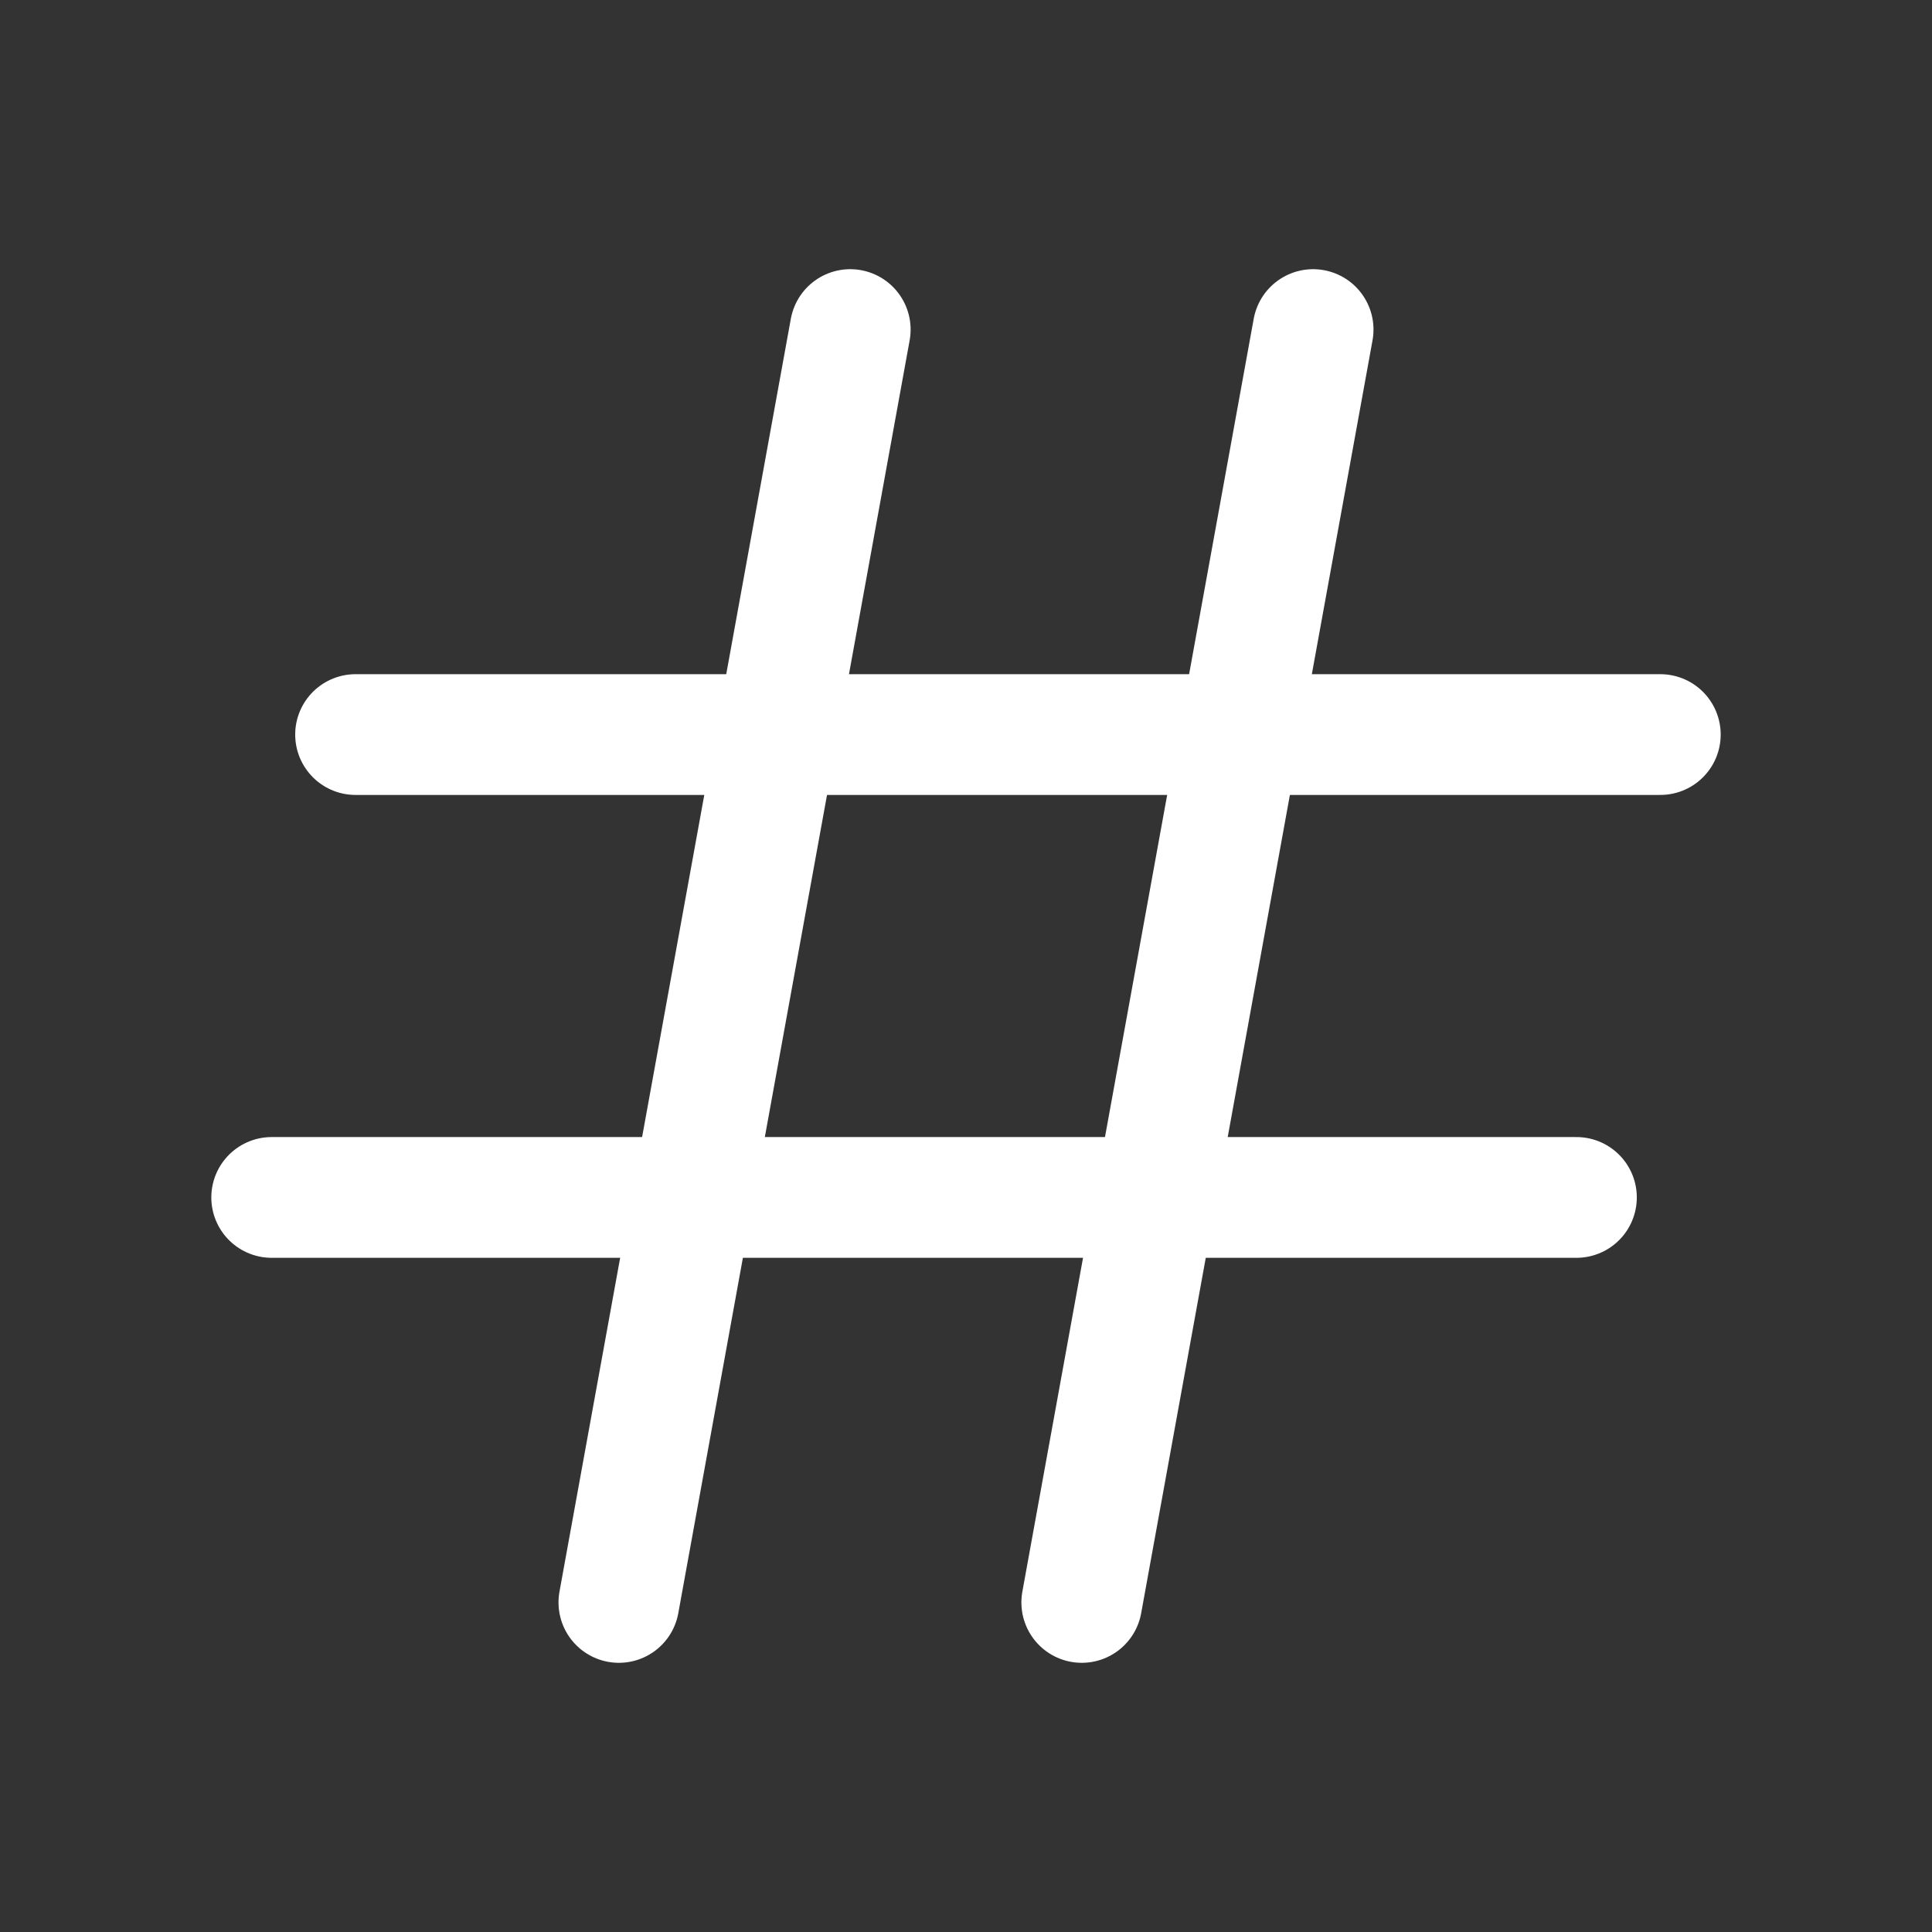 <svg width="24" height="24" viewBox="0 0 24 24" fill="none" xmlns="http://www.w3.org/2000/svg">
<rect x="0" y="0" width="24" height="24" fill="#333333" stroke="none"/>
<path d="M4.417 9.125H20.625" stroke="white" stroke-width="1.5" stroke-linecap="round" stroke-linejoin="round"/>
<path d="M16.312 4.094L13.438 19.906" stroke="white" stroke-width="1.5" stroke-linecap="round" stroke-linejoin="round"/>
<path d="M10.562 4.094L7.688 19.906" stroke="white" stroke-width="1.5" stroke-linecap="round" stroke-linejoin="round"/>
<path d="M3.375 14.875H19.583" stroke="white" stroke-width="1.5" stroke-linecap="round" stroke-linejoin="round"/>
</svg>
